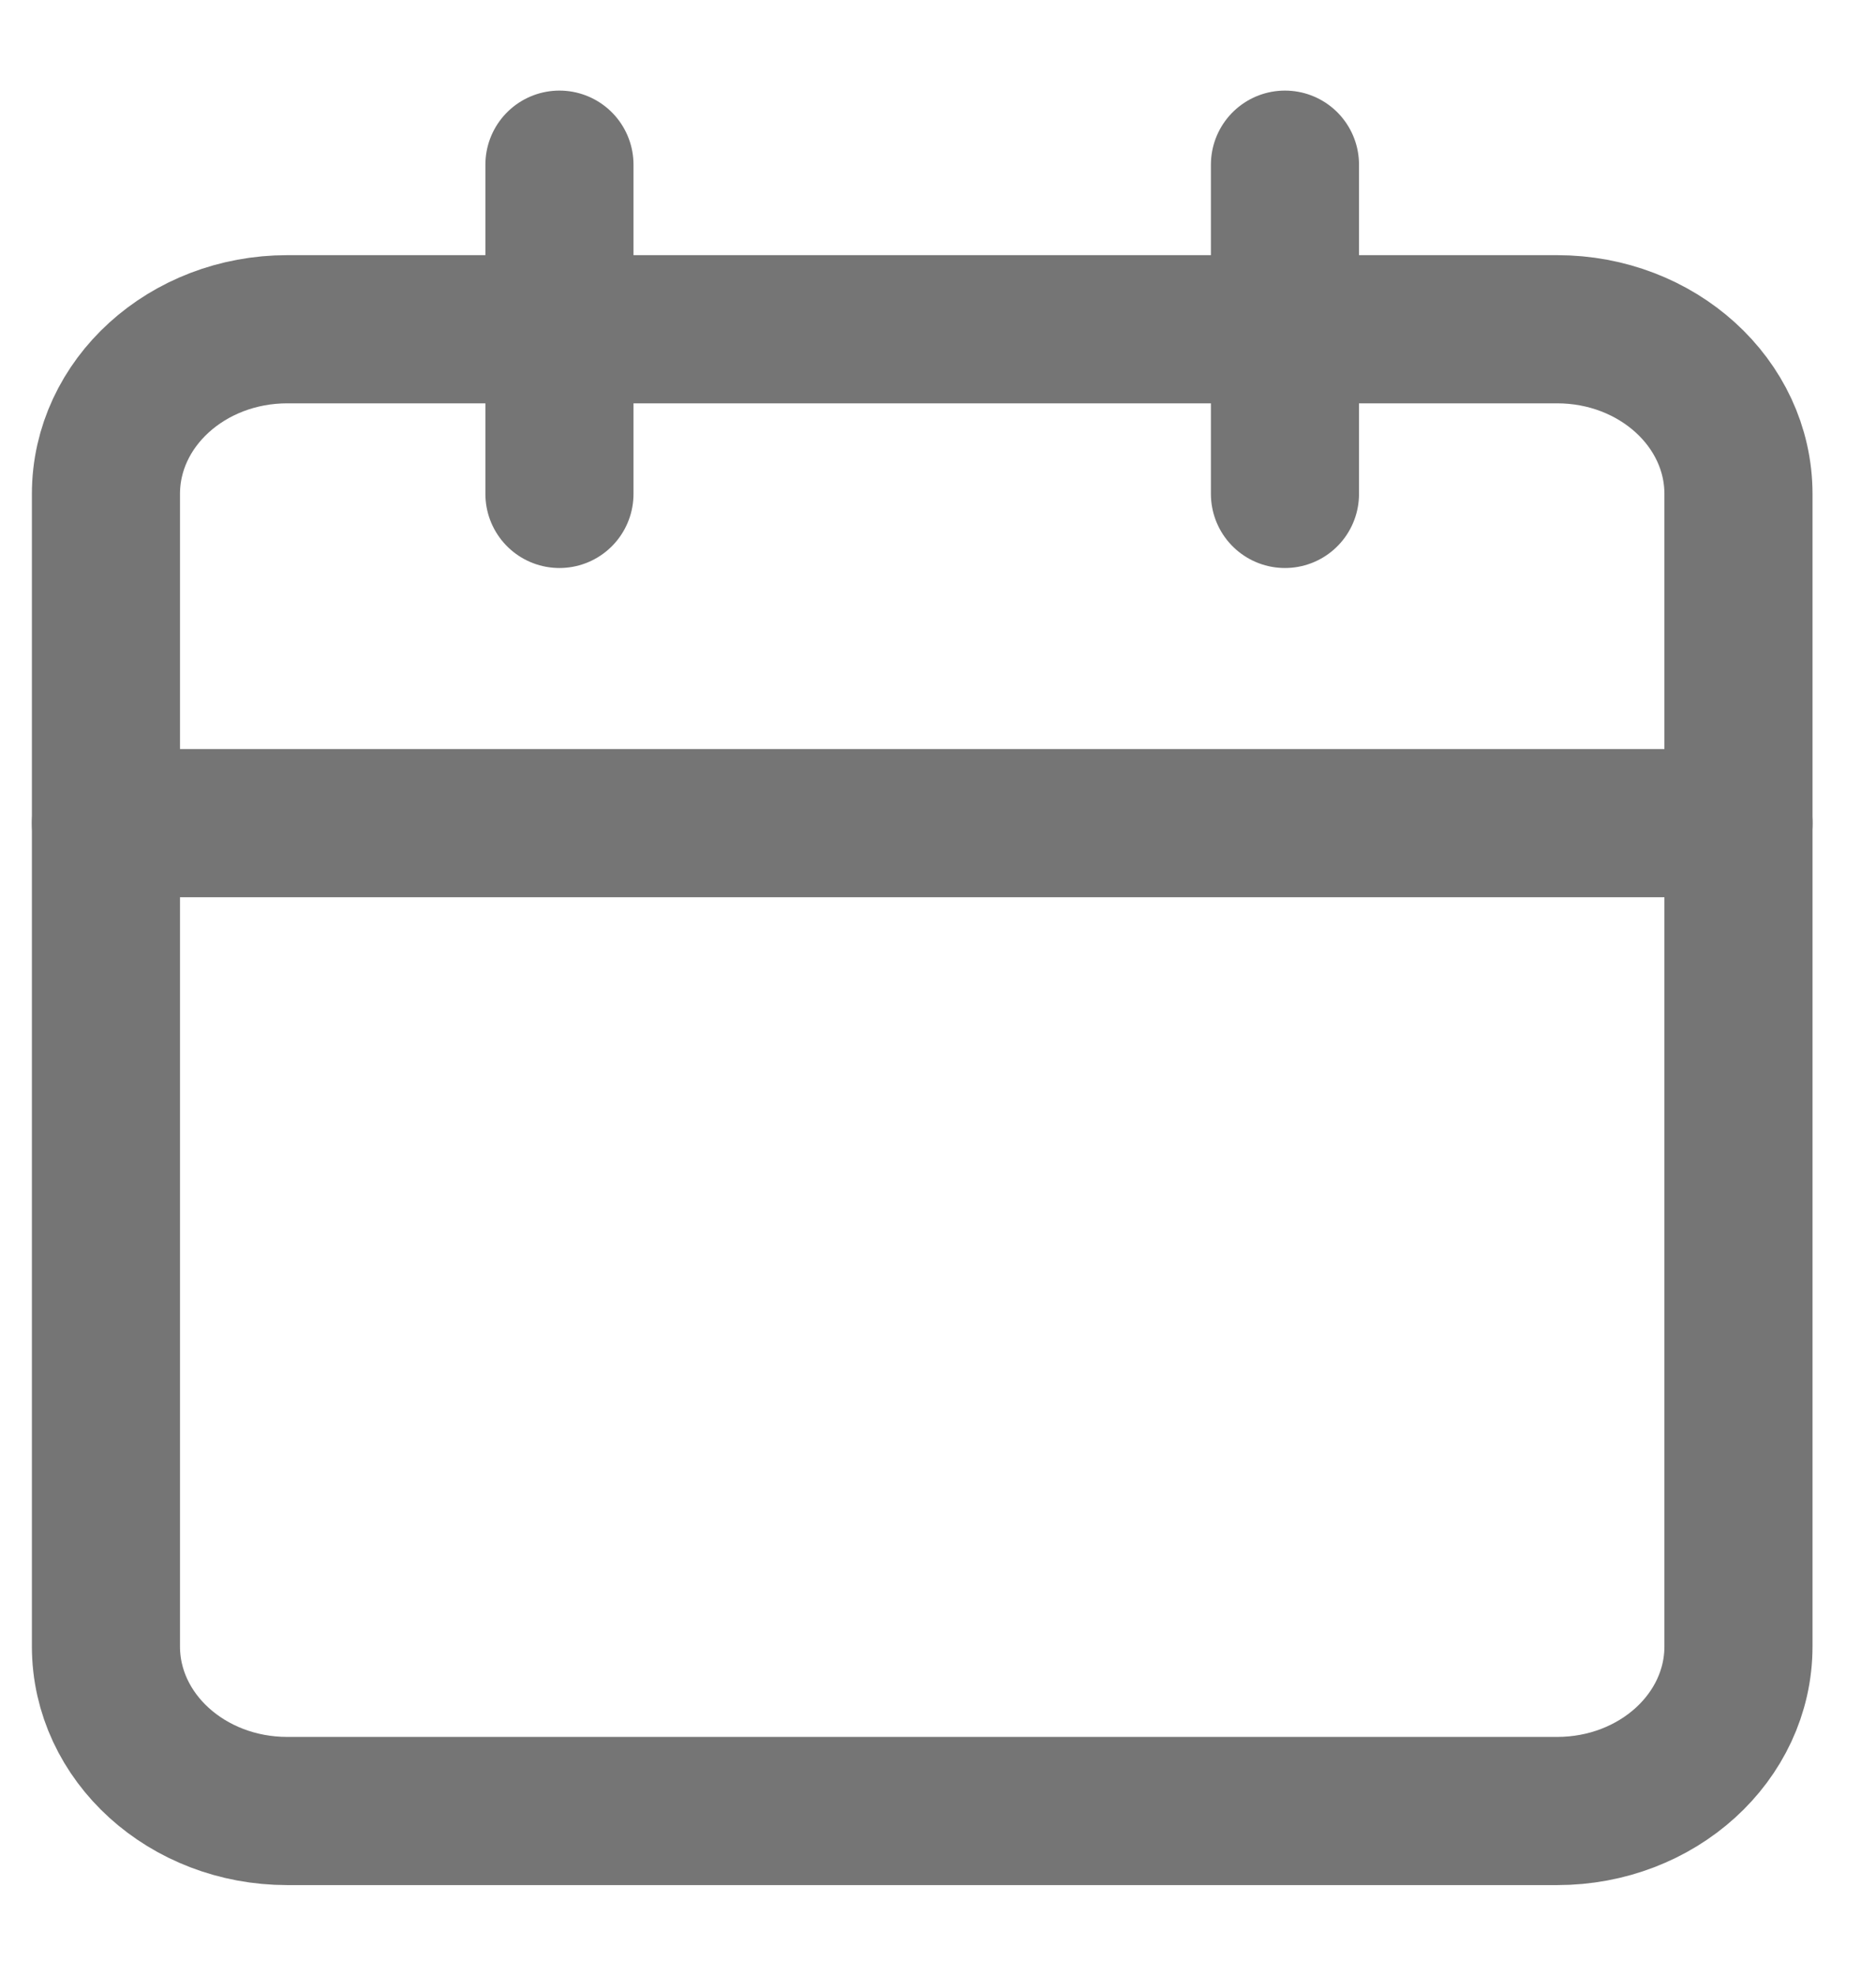 <svg width="19" height="20" viewBox="0 0 19 20" fill="none" xmlns="http://www.w3.org/2000/svg">
<path d="M15.77 3.333H2.91C1.895 3.333 1.073 4.08 1.073 5V16.667C1.073 17.587 1.895 18.333 2.91 18.333H15.77C16.785 18.333 17.607 17.587 17.607 16.667V5C17.607 4.08 16.785 3.333 15.77 3.333Z" stroke="#757575" stroke-width="1.5" stroke-linecap="round" stroke-linejoin="round"/>
<path d="M13.014 1.667V5" stroke="#757575" stroke-width="1.5" stroke-linecap="round" stroke-linejoin="round"/>
<path d="M5.666 1.667V5" stroke="#757575" stroke-width="1.5" stroke-linecap="round" stroke-linejoin="round"/>
<path d="M1.073 8.333H17.607" stroke="#757575" stroke-width="1.5" stroke-linecap="round" stroke-linejoin="round"/>
</svg>
